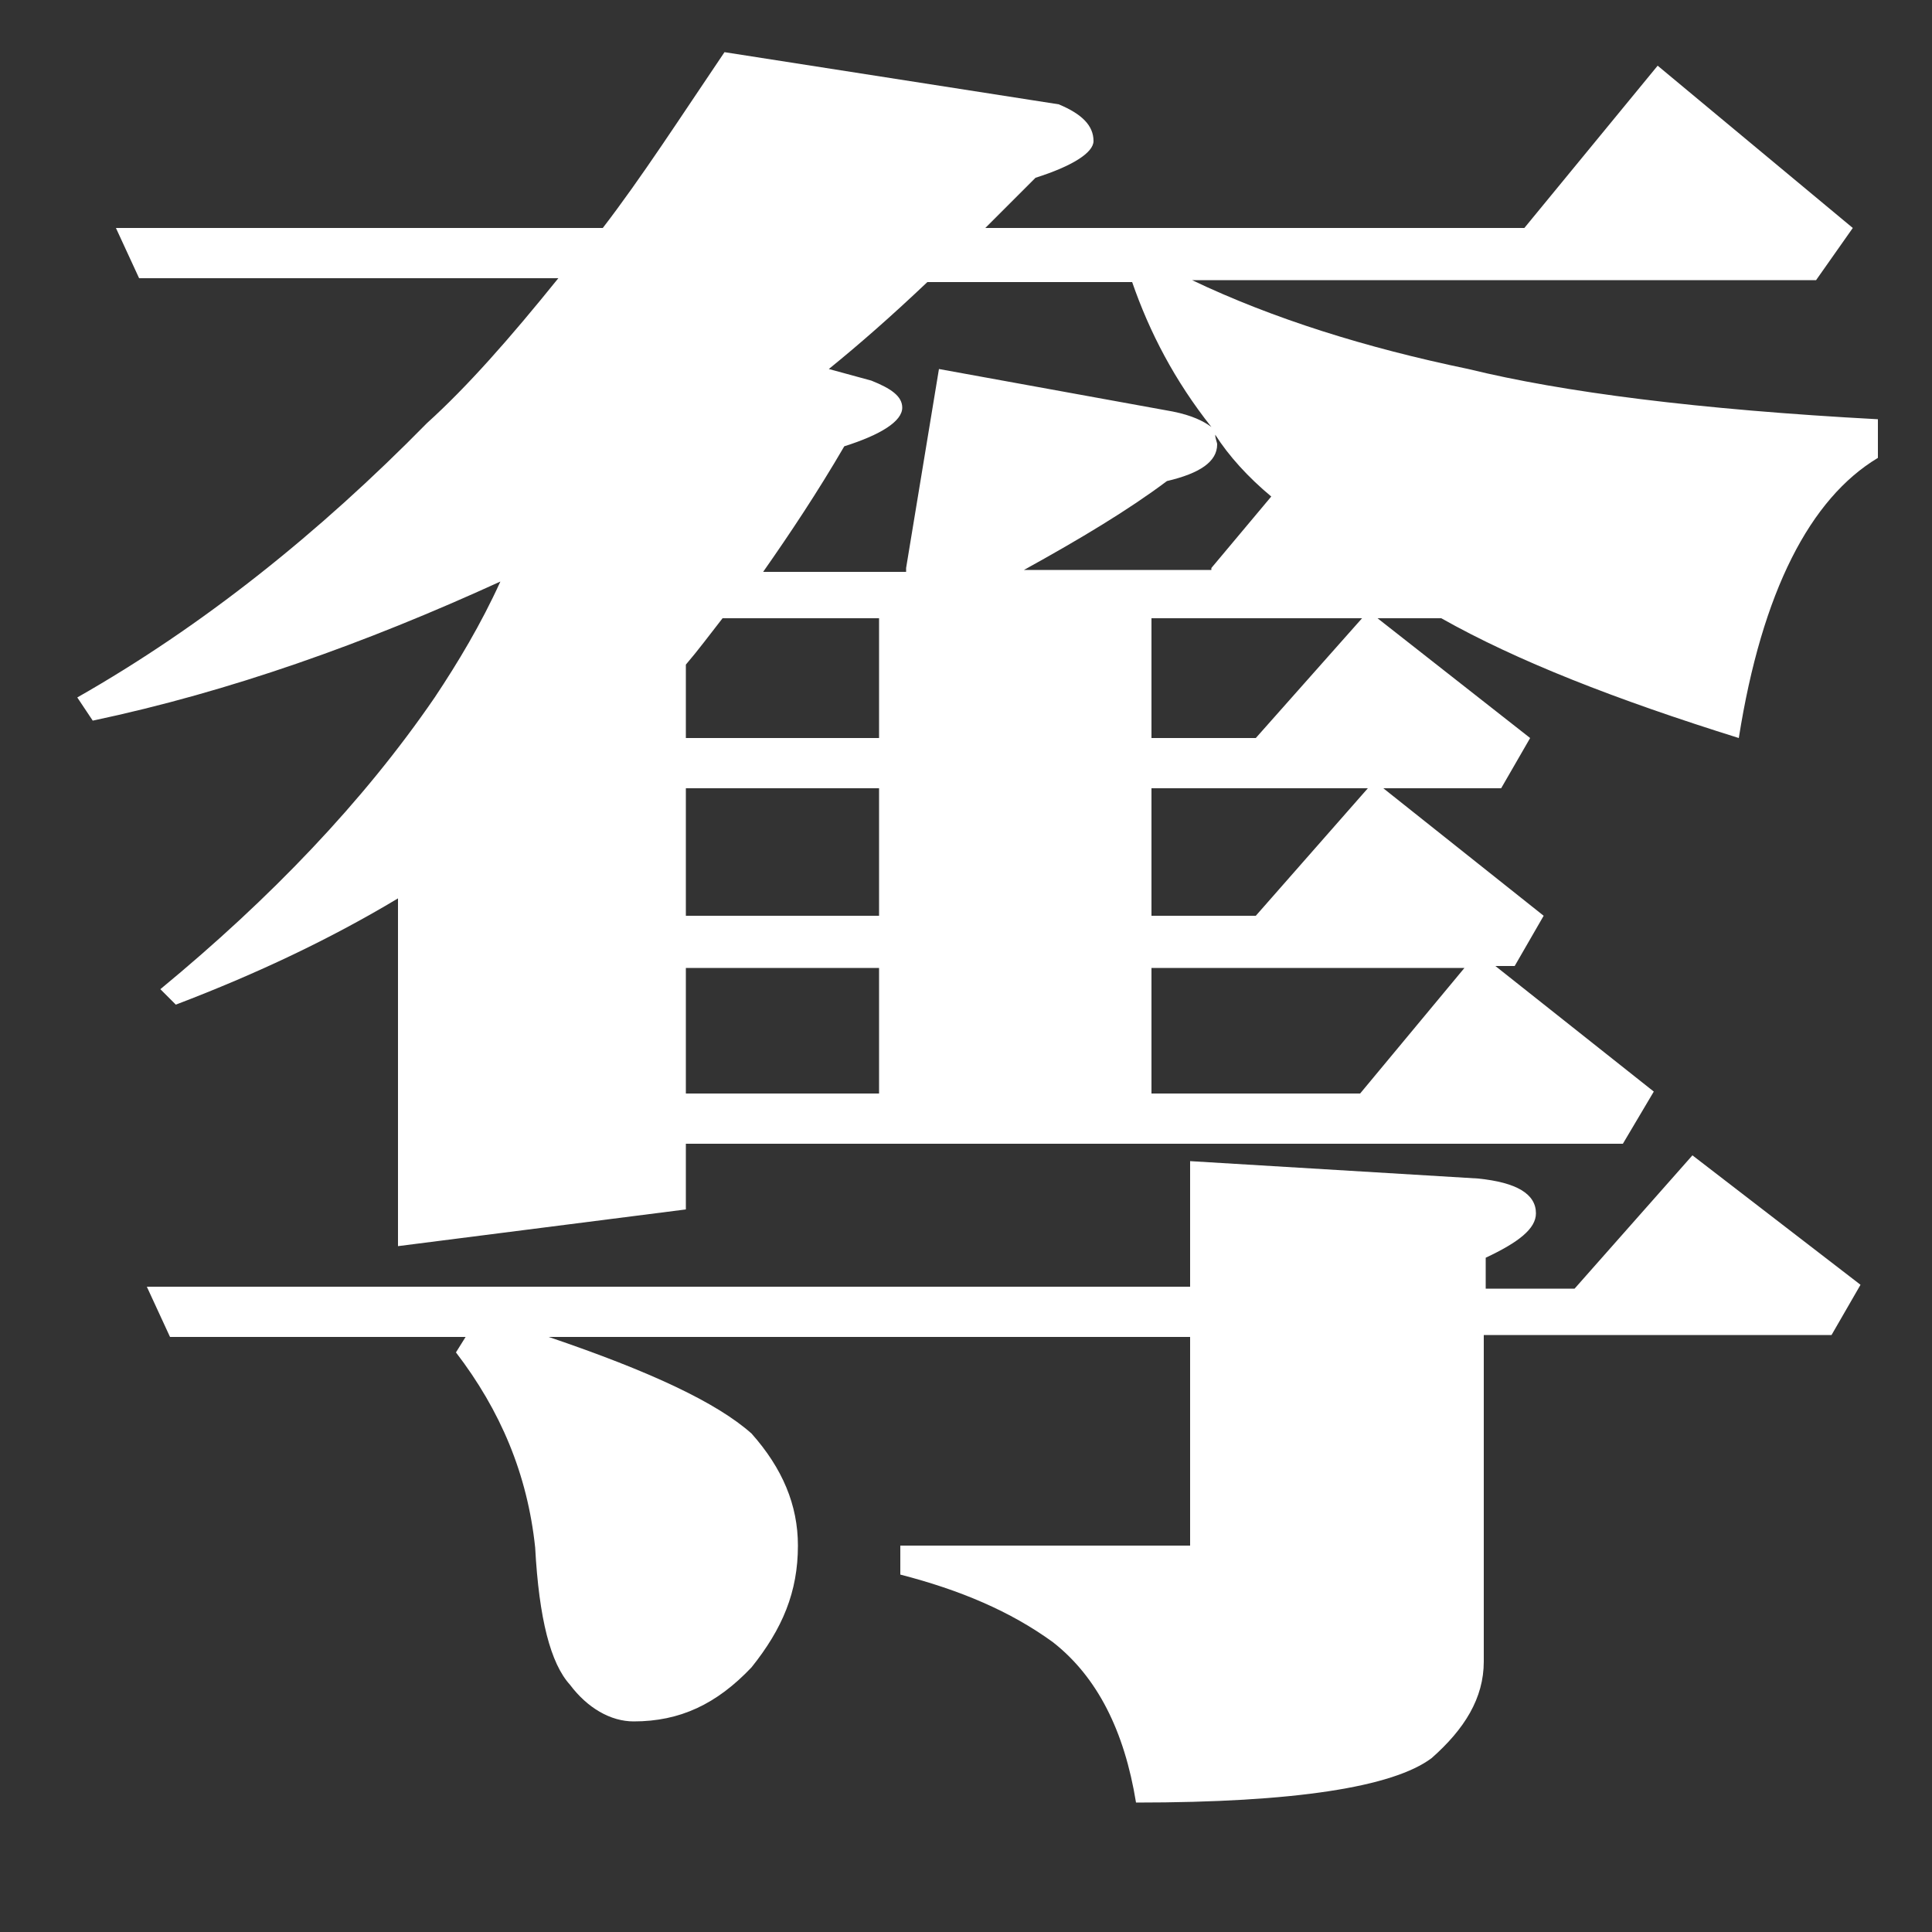<?xml version="1.0" encoding="utf-8"?>
<!-- Generator: Adobe Illustrator 25.2.1, SVG Export Plug-In . SVG Version: 6.00 Build 0)  -->
<svg version="1.1" id="圖層_1" xmlns="http://www.w3.org/2000/svg" xmlns:xlink="http://www.w3.org/1999/xlink" x="0px" y="0px"
	 viewBox="0 0 100 100" style="enable-background:new 0 0 100 100;" xml:space="preserve">
<rect x="0" y="0" width="100" height="100" fill="#333333" stroke="none"/>
<style type="text/css">
	.st0{fill:#FFFFFF;}
</style>
<path class="st0" d="M214.1,41.6l10.7,7.1c1.6,1,2.4,1.9,2.4,2.3c0,0.8-1.1,1.7-3.2,2.5v18.4c0,3.2,0.6,5.4,1.9,6.7
	c1.5,1.3,6.1,1.9,14,1.9h55.5v2c-2.7,1.9-4.1,6.5-4.1,13.9h-48.6c-3.6,0-7-1.4-10.3-4.1c-4.8-3.7-8.6-8.5-11.3-14.7l-13.1,18.4
	c-0.6,1.9-0.9,2.8-0.9,2.8c-0.1,0.8-0.6,1.3-1.5,1.3c-0.7,0-1.5-0.8-2.2-2.4c0,0-2.3-4.7-6.8-13.9l11.4-5.3V49.9h-9.8l-1.1-2.9h11
	L214.1,41.6z M219,25.4c2.7,2.1,4.1,4.8,4.1,8c0,2.1-0.7,3.9-2.2,5.4c-1.6,1.7-3.3,2.4-5.2,2.4c-2,0-3.7-0.8-5.1-2.5
	c-1.3-1.4-2-3.1-2.2-5.2c0-1.6-0.5-3.1-1.5-4.8c-0.6-1.5-2.2-3.1-4.6-5l0.7-1.7C211.1,22.1,216.5,23.2,219,25.4z M222.6,6.7
	c2.7,1.9,4.1,4.3,4.1,7.2c0,2-0.7,3.8-2.2,5.4c-1.6,1.6-3.2,2.3-5.1,2.3c-2.1,0-3.8-0.7-5.2-2.2c-1.2-1.3-2-2.9-2.2-4.9
	c0-1.5-0.5-3-1.5-4.5c-0.6-1.4-2.2-2.9-4.6-4.7l0.8-1.7C214.9,3.7,220.1,4.7,222.6,6.7z M251.5,8.2c0.4,0.2,0.7,0.3,0.9,0.4V2.1
	l16.9,1.4c2,0.2,3,0.8,3,1.9c0,0.8-1.4,1.8-4.1,2.8v11.1h3.8l7.3-8.6l10.5,8.6l-2,2.8h-19.6v15.1h8.1l7.4-9l11,9l-2,2.8h-66.5
	l-1.3-2.8h27.4V22.1h-9.2c-0.7,0.8-1.4,1.5-1.9,2.1c-4,4.2-8.4,8-12.9,11.4l-1.3-0.8c1.9-4.4,3.6-9.1,5-14.1c0.9-3.6,2-9,3.1-16.1
	L251.5,8.2z M250,47.8h19.3l6.8-6.2l12,7.9c1.2,0.9,1.8,1.7,1.8,2.3c0,0.8-1.2,1.7-3.2,2.5V76l-17.1,2.4v-5.7h-19.2v4.5l-16.7,2.5
	V42L250,47.8z M252.4,11.1c-0.6,0.4-1.5,0.8-2.4,1.1c-1.7,2.7-3.1,5-4.6,7h7V11.1z M269.5,69.8V50.6h-19.2v19.2H269.5z"/>
<path class="st0" d="M378.1,1.7l12.7,8.1c1.3,1,2,1.8,2,2.4c0,0.9-1.3,1.9-3.7,2.9v15.9l-3.2,0.4c8.3,5.6,12.4,8.5,12.4,8.5
	c0.8,0.6,1.4,1.5,1.4,2.5c0,1-0.6,1.9-1.9,2.3l-2.6,1c0,12.2-0.7,23.6-2.1,34.2c-1.3,8.4-3.1,13.6-5.7,15.9c-3.1,2.2-8.8,3.3-17,3.3
	c0-5.6-0.6-9.2-2.1-10.8c-1.7-2.1-4.2-3.3-7.7-3.9v-2.9h14c1.7-9.2,2.6-22.6,2.7-40.3h-51.8v4.8c-0.1,9.5-1.7,18.3-4.8,26.3
	c-3.6,9.1-9.5,17.2-18.1,24.8l-1.6-1.7c2.6-5.5,4.6-11.9,5.8-19.4c1.2-7,1.8-17,1.9-30V0.9l16.9,7.3h44.9L378.1,1.7z M325.4,25.7
	h45.7V11.1h-45.7V25.7z M383.3,31.8l-12.1,1.7v-4.9h-45.7v9.8h50.8L383.3,31.8z M343.9,50.6h9.4l6.4-6.1l12.1,7.8
	c1.1,1,1.8,1.8,1.8,2.3c0,0.8-0.9,1.7-2.8,2.5v20.4L353.6,80v-7h-9.4v7.4l-16.7,2.4V45L343.9,50.6z M353.6,70.2V53.5h-9.4v16.7
	H353.6z"/>
<path class="st0" d="M-277.1,17v7.8h21.6l7.7-9.8l11.8,9.8l-2,2.8h-39.2v8.3h8.8l7.9-6.6l12.7,8.3c1.3,0.9,2,1.8,2,2.4
	c0,0.8-1.5,1.8-4.2,2.8v27.4l-2.2,0.3l7.9,6.6l-2,2.8h-31V91h22l8.1-10.2l11.8,10.2l-2,2.8h-95.2l-1.1-2.8h38.8V79.9h-32.3l-1.3-2.8
	h33.5v-9h-9.8v3.7l-17.5,2.9V29.8l17.9,6.2h9.5v-8.3h-37.2l-1.2-2.8h38.3v-6.8c-13.5,0.7-24.2,1-32.3,1l-0.4-1.6
	c23.2-4.2,42.7-9.7,58.4-16.7l17,11.7c1.1,0.8,1.8,1.5,1.8,2.1c0,1.1-0.7,1.7-2.1,1.7c-0.6,0-1.9-0.2-3.7-0.8
	C-263.5,16.1-270.6,16.6-277.1,17z M-294.7,49.7v-11h-9.8v11H-294.7z M-294.7,65.3V52.6h-9.8v12.6H-294.7z M-277.1,49.7h9.4v-11
	h-9.4V49.7z M-277.1,65.3h9.4V52.6h-9.4V65.3z M-277.1,77.1h13.9l4.7-5.7l-9.2,1.3v-4.5h-9.4V77.1z"/>
<path class="st0" d="M-210.7,15.2v7.2h14.5l6.7-7l11.8,7.5c1,0.7,1.7,1.4,1.7,1.9c0,0.8-1.3,2-3.7,3.7v17c2.2-6.4,4.1-13,5.7-19.8
	c1.3-5.9,2.6-14.4,4.1-25.7l17.7,4.2c1.3,0.3,1.9,0.9,1.9,1.9c0,0.8-1.3,1.7-3.7,2.5c-2.3,5.7-4.6,10.7-6.7,14.6h8.4l7.7-9.7
	l11.8,9.7l-2,2.9h-4c-2.4,20.1-5.7,34.7-10,43.9c4.2,3.1,9.3,6.2,15.6,9.2v2c-2.2,0.8-4.4,2.4-6.5,4.7c-1.6,2.1-3,6.2-4.5,12.4
	c-6.2-5.1-11.1-10-14.7-14.8c-6.5,5.7-15.1,10.4-26.1,14l-0.8-2c1.7-1.3,3.3-2.5,4.8-3.8l-14.5,2.1v-4.9h-7.8v6.6l-15.9,2.4V80.2
	c-2.9,4.1-6.5,7.7-10.7,11.2l-1.6-1.3c1.9-4.3,3.3-9.3,4.3-15.1c0.8-5.4,1.4-13.2,1.5-23.2V5.3l14.4,6.3c7.9-3.1,14.8-7,20.6-11.6
	l14.1,10c0.9,0.6,1.5,1.3,1.5,1.8c0,0.8-0.6,1.3-1.7,1.3c-0.6,0-1.7-0.2-3.2-0.8C-192.9,13.9-203.2,14.8-210.7,15.2z M-165.3,72.8
	c-3.1-7.5-5.2-18.5-6.4-32.9c-2.5,3.3-5.1,6.4-7.6,9.1l-1.3-0.8c0.2-0.5,0.3-1,0.5-1.7l-15.6,2.1v-3.8h-15.1v7c0,1.6-0.1,3-0.2,4.4
	l7.2,2.5h7.7l5.6-5.6l11.7,7.5c1.1,0.9,1.8,1.7,1.8,2.2c0,0.8-0.7,1.7-2,2.5v24.5C-172.9,84.4-168.4,78.8-165.3,72.8z M-210.7,42
	h15.1V25.3h-15.1V42z M-195.6,86.1V61.6h-7.8v24.4H-195.6z M-160.1,57.9c1.9-8.1,3.3-18.8,4.4-31.8h-6.5c-0.6,1.3-1.3,2.3-1.9,3.1
	c-1.5,2.2-2.8,4.3-4.2,6.2C-165.8,45.2-163.1,52.7-160.1,57.9z"/>
<path class="st0" d="M-545.7,2.3l13,8.9c1.2,0.8,1.9,1.6,1.9,2.2c0,0.8-1.2,1.4-3.4,2c-0.2,0.2-0.3,0.3-0.3,0.3
	c3.8,2.6,7.8,4.8,11.9,6.6c6.5,2.5,15.6,4.8,27.3,6.9v2c-4.3,2-7.2,7.2-8.8,15.7c-10.1-4.3-17.7-8.8-22.9-13.5
	c-3.3-2.5-7-7.2-11.1-14c-6.6,6.5-13.1,11.6-19.7,15.4c-8.9,4.9-18.8,9-29.7,12.1l-1.2-1.6c8.7-4.7,15.9-9.6,21.5-14.7
	c4.1-3.7,9-9.9,14.9-18.6h-22.6l-1.2-2.6h24L-545.7,2.3z M-515.9,43.6l-1.9,2.6h-16.5v17.6h8.4l8-9.6l11.5,9.6l-2.4,2.6h-25.6v21.1
	h16.8l8.4-10.4l12.2,10.4l-2.4,2.6h-84.1l-1.2-2.6h32.9V66.5h-23.3l-1.2-2.6h24.5V46.3h-18l-1.1-2.6h35.9l7.6-9.6L-515.9,43.6z"/>
<path class="st0" d="M-442.5,13.7l-1.9,2.6h-12.2v20.8l4.2-5.1l7.3,6c-0.8-1.8-1.7-3.4-2.7-4.8l1.2-1.5c6.7,2.4,11.1,4.5,13,6.5
	c1.5,1.9,2.3,3.9,2.3,6.1c0,2-0.7,3.7-2,5.3c-1.6,1.7-3.3,2.5-5.3,2.5c-1.3,0-2.3-0.6-3.3-1.9c-1-1-1.6-3.3-1.8-7.1
	c-0.2-1.5-0.6-2.8-1-4l-1.3,2.2h-10.7v18.3l13.8-3.3v1.9L-471.5,80c-0.9,2.1-1.8,3-2.7,3c-0.6,0-1.1-0.7-1.6-2.2l-4.9-15.5l9.6-2.4
	V41.3h-7.7l-1.1-2.6h8.8V16.4h-8.1l-1.1-2.6h21.7l6.6-7.6L-442.5,13.7z M-388.1,24.8l-1.5,2.7h-24.2v4.8c1.3,4.5,2.8,8.4,4.8,11.8
	c2.7-4.5,5.1-9,7.2-13.5l11.8,9.4c0.8,0.6,1.2,1.3,1.2,2.1c-0.1,0.6-0.5,0.8-1.1,0.8c-0.8,0-1.7-0.1-2.7-0.4
	c-5.5,2.4-10.1,4.1-13.9,5.4c0.2,0.3,0.4,0.6,0.6,0.8c4.1,5.5,10.2,10.2,18.3,14.1v1.9c-5.1,3.1-7.9,8.8-8.4,17.2
	c-7-6.5-11.8-13-14.5-19.9c-1.2-2.7-2.3-6.1-3.1-10V83c0,3.3-1.2,5.9-3.4,7.8c-2.8,2.2-7.9,3.2-15.3,3.2c-0.4-4.8-1-7.9-1.9-9.4
	c-1.3-1.8-2.8-3-4.6-3.9v-1.6h9.1V59.7c-5,8.4-9.6,15.7-13.7,21.7c-0.6,2.4-1.2,3.5-2,3.5c-0.8,0-1.6-1-2.5-2.7l-6.7-13.4
	c7.6-4.7,16-10.8,24.9-18.2v-23h-20.7l-1.1-2.7h21.7V2.7l16.6,1.2c2.3,0.3,3.4,0.8,3.4,1.5c0,0.8-0.6,1.5-1.8,2.2
	c6,1.6,9.9,2.9,11.8,4.2c1.5,1.4,2.3,2.7,2.3,4.3c0,2-0.7,3.6-2,5.1c-1.4,1.6-3,2.3-5,2.3c-1.2,0-2.3-0.5-3.2-1.5
	c-1-0.8-1.5-2.5-1.7-5.5c-0.4-2.9-1.7-5.5-3.9-7.6l0.1-0.3c-0.2,0.2-0.3,0.3-0.5,0.3v16.1h13l5-8.4L-388.1,24.8z"/>
<path class="st0" d="M95.9,11.8l-1.9,2.7H61.7c4.2,2,9,3.5,14.3,4.6c4.9,1.2,11.9,2.1,21.2,2.6v2c-3.5,2.1-6,6.9-7.2,14.5
	c-6.4-2-11.5-4-15.4-6.2h-3.3l7.9,6.2l-1.5,2.6h-6.1l8.3,6.6l-1.5,2.6h-1l8.2,6.5l-1.6,2.7H35.5v3.4l-14.9,1.9v-18
	c-3.5,2.1-7.3,3.9-11.5,5.5l-0.8-0.8c5.7-4.7,10.5-9.7,14.2-15.1c1.2-1.8,2.4-3.8,3.4-6c-7,3.2-14,5.7-21.1,7.2l-0.8-1.2
	c6.5-3.7,12.5-8.5,18.1-14.2c2.1-1.9,4.3-4.4,6.8-7.5H7.2L6,11.8h25.2c2-2.6,4-5.7,6.3-9.1l17.3,2.7c1.2,0.5,1.8,1.1,1.8,1.9
	c0,0.6-1.1,1.3-3,1.9c-1,1-1.9,1.9-2.6,2.6h27.9l6.9-8.4L95.9,11.8z M96.3,66.5l-1.5,2.6h-18V86c0,1.9-1,3.5-2.7,5
	c-2,1.5-7.1,2.3-15.3,2.3c-0.6-3.7-2-6.5-4.3-8.3c-2.2-1.6-4.8-2.7-7.9-3.5V80h15V69.2H28.4c5.3,1.8,8.7,3.4,10.5,5
	c1.6,1.8,2.4,3.7,2.4,5.8c0,2.4-0.8,4.3-2.4,6.3c-1.8,1.9-3.7,2.8-6.1,2.8c-1.2,0-2.4-0.7-3.3-1.9c-1-1.1-1.6-3.4-1.8-7.1
	c-0.4-3.8-1.8-7.1-4.1-10.1l0.5-0.8H8.8l-1.2-2.6h54v-6.5L76.5,61c2,0.2,3,0.8,3,1.8c0,0.8-0.9,1.5-2.6,2.3v1.6h4.6l6.1-6.9
	L96.3,66.5z M45.5,38.2v-6.2h-8.1c-0.7,0.9-1.3,1.7-1.9,2.4v3.8H45.5z M45.5,47.4v-6.6h-10v6.6H45.5z M45.5,56.6v-6.5h-10v6.5H45.5z
	 M46.9,29.4l1.7-10.3l12.1,2.2c1,0.2,1.6,0.5,2,0.8c-1.9-2.4-3.2-4.9-4.1-7.5H48c-1.9,1.8-3.5,3.2-5.1,4.5l2.2,0.6
	c1,0.4,1.6,0.8,1.6,1.4c0,0.7-1.1,1.4-3,2c-1.4,2.4-2.8,4.5-4.2,6.5H46.9z M62.7,29.4l3.1-3.7c-1.2-1-2.2-2.1-2.9-3.2
	c0,0.2,0.1,0.4,0.1,0.5c0,0.9-0.9,1.5-2.6,1.9c-2,1.5-4.5,3-7.4,4.6H62.7z M59.6,38.2H65l5.5-6.2H59.6V38.2z M59.6,47.4H65l5.8-6.6
	H59.6V47.4z M70.4,56.6l5.4-6.5H59.6v6.5H70.4z"/>
<path class="st0" d="M149.7,11.1l-1.1,2.6h-14.2v6.9h5l5-5.7l4.6,3.6l-0.4-1h7.9c0-4.4,0.1-9.5,0.1-15.3l14.5,0.9
	c1.8,0.1,2.6,0.6,2.6,1.4c0,1-1.1,2-3,3c-0.2,3.7-0.3,7.1-0.4,10h3.8l4.6-5c6.5,4.2,9.7,6.3,9.7,6.3c0.8,0.6,1.3,1.2,1.4,1.8
	c-0.1,0.8-0.4,1.4-0.9,1.7l-1.8,1.1V39c0,1.8,0.4,3.3,1.2,4.6l5.4-8.4l1.1,1.1c-2.1,6.2-3,10.3-3,12.2c0,2.4,1,4.8,3,7.3
	c0,0.9-0.8,2.1-2.2,3.5c-1.5,1.5-2.9,2.2-4.3,2.2c-4,0-7.2-2-9.7-5.7c-1.8-2.8-3-6-3.7-9.5c-0.2,0.3-0.4,0.6-0.6,0.8
	c-1.6,1.8-3.2,2.5-4.8,2.5c-2.4,0-4.1-1.2-4.9-3.5c-0.2-0.2-0.3-0.5-0.3-0.7c-1.6,2.2-3.3,4-5.4,5.5c-2.5,2-5.4,3.5-8.6,4.7l0.8,0.1
	c1.8,0.6,2.7,1.3,2.7,2c0,1.3-1.3,2.4-3.8,3.4c-0.2,0.6-0.4,1.2-0.5,1.6h14.9l6.7-5.8c8.5,5.7,12.8,8.5,12.8,8.5
	c0.6,0.4,1,0.9,1,1.5c0,0.9-0.4,1.5-1.1,1.9l-2.4,1.6c-2,11.6-4.1,18.4-6.4,20.8c-2.2,2-8.2,2.9-18.1,2.9c-0.2-3.5-1.1-6.4-2.8-8.5
	c-1.2-1.6-4.2-2.7-9.1-3.7v-2.3h17.8c1.2-4.1,2-8.8,2.4-14.2h-16.7c-2.7,7.4-6.2,12.7-10.1,16c-6.6,5.5-17.5,9.7-32.8,12.7l-0.8-1.5
	c10.6-5.5,18-11.3,22.3-17.5c1.8-2.4,3.1-5.6,4.3-9.7h-19.3l-1.2-2.6h21.1c0.5-2.5,0.9-5.3,1.3-8.4l-21.9,7.2
	c-0.8,1.9-1.5,2.7-2,2.7c-0.6,0-1.1-0.6-1.5-2l-2.7-11.9c4.9-0.2,9.6-0.4,14.2-0.6v-5.6H108l-1.2-2.6h12.6v-7.4
	c-3.5,2-8.7,3.6-15.7,4.8l-0.4-1.6c4-1.7,6.8-3.5,8.2-5.5c1.2-1.8,1.9-4.6,2.1-8.6h-8.8l-1.1-2.7h15.7v-6.9H108l-1.2-2.6h12.6V2.3
	l14.4,0.9C136,3.4,137,4,137,4.9c0,0.8-0.9,1.6-2.6,2.4v3.8h3l5-5.4L149.7,11.1z M129.9,33.8c-0.1-0.4-0.1-0.8-0.1-1.4v-9.1h-3.9
	c-0.4,4.5-1.8,7.6-4.1,9.4c-0.4,0.3-0.6,0.5-0.8,0.6L129.9,33.8z M144.6,54.5c2.9-2.2,5.1-4.5,6.7-6.9c1.8-2.7,3.1-6.6,4-11.3
	c0.1-0.7,0.2-1.6,0.4-2.5c-1.8-1.6-3.7-3.2-6-5.2l0.8-1.1c2,0.6,3.8,1.2,5.6,1.7c0.1-2.5,0.2-5.5,0.4-9h-5.3l0.5,0.4l-1.2,2.7h-8.8
	v4.9c0,0.8,0.5,1.2,1.4,1.2c1-0.2,1.9-1.7,2.8-4.6h1.6c0,2,0.3,3.2,0.8,3.8c0.4,0.6,1.4,1.2,3,1.6c-0.6,3.1-1.4,5-2.3,5.7
	c-0.9,1.1-2.1,1.6-3.5,1.6h-1.9l5.7,4.2l-1.1,2.6h-13.8V49c4.7-0.4,9.3-0.8,13.8-1.2l0.4,1.5L137.2,53L144.6,54.5z M134.4,38.2v3.4
	h2.6l3.9-4.2h-4.9C135.6,37.7,135,38,134.4,38.2z M173.6,37.5c0.2,0.2,0.4,0.4,0.6,0.5V20.2h-4c-0.4,6.1-0.9,10.9-1.5,14.2
	C170.6,35.4,172.2,36.5,173.6,37.5z"/>
</svg>
